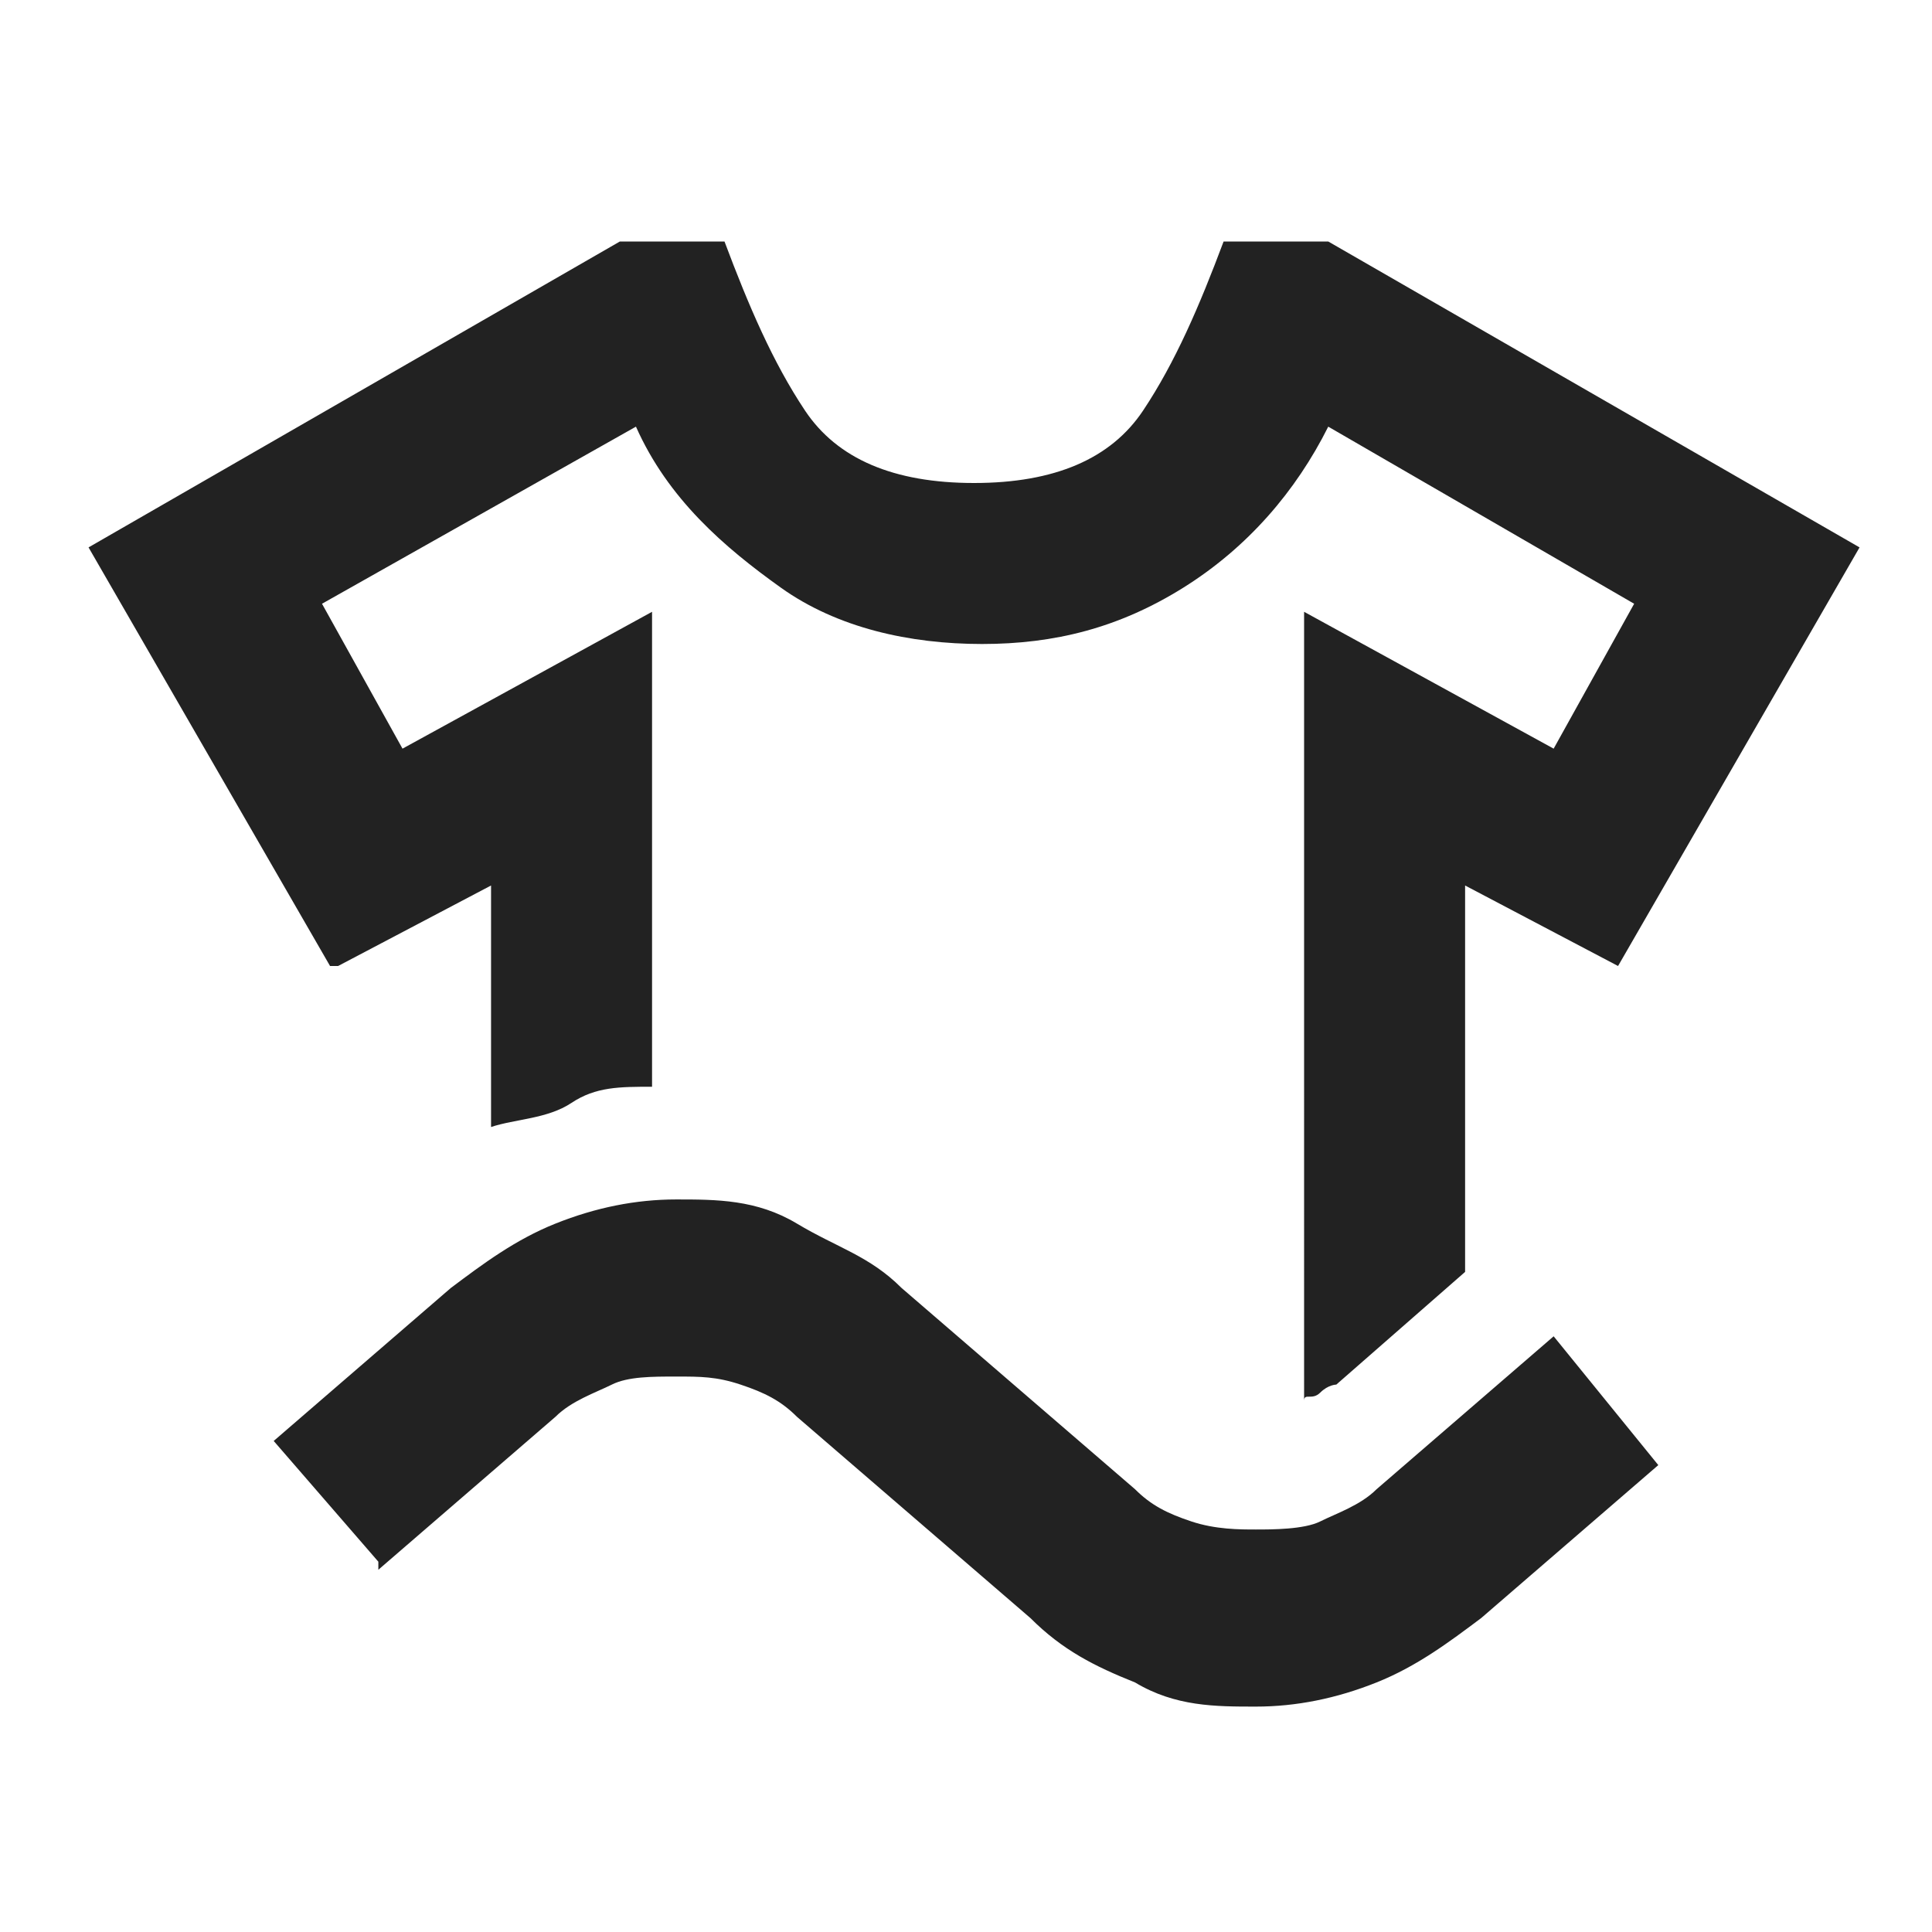 <?xml version="1.0" encoding="UTF-8"?>
<svg xmlns="http://www.w3.org/2000/svg" version="1.1" viewBox="0 0 24 24">
  <defs>
    <style>
      .cls-1 {
        fill: #222;
      }
    </style>
  </defs>
  <!-- Generator: Adobe Illustrator 28.7.1, SVG Export Plug-In . SVG Version: 1.2.0 Build 142)  -->
  <g>
    <g id="Layer_1">
      <path class="cls-1" d="M4.1,12L1.1,6.8l6.6-3.8h1.3c.3.8.6,1.5,1,2.1s1.1.9,2.1.9,1.7-.3,2.1-.9.7-1.3,1-2.1h1.3l6.6,3.8-3,5.2-1.9-1v4.8l-1.6,1.4c0,0-.1,0-.2.1s-.2,0-.2.1V7.6l3.1,1.7,1-1.8-3.8-2.2c-.4.8-1,1.5-1.8,2s-1.6.7-2.5.7-1.8-.2-2.5-.7-1.4-1.1-1.8-2l-3.9,2.2,1,1.8,3.1-1.7v5.9c-.4,0-.7,0-1,.2s-.7.2-1,.3v-3l-1.9,1ZM4.7,19.4l-1.3-1.5,2.2-1.9c.4-.3.8-.6,1.3-.8.5-.2,1-.3,1.5-.3s1,0,1.5.3.9.4,1.3.8l2.9,2.5c.2.2.4.3.7.4s.6.1.8.1.6,0,.8-.1.5-.2.7-.4l2.2-1.9,1.3,1.6-2.2,1.9c-.4.3-.8.6-1.3.8-.5.2-1,.3-1.5.3s-1,0-1.5-.3c-.5-.2-.9-.4-1.3-.8l-2.9-2.5c-.2-.2-.4-.3-.7-.4s-.5-.1-.8-.1-.6,0-.8.1-.5.2-.7.4l-2.2,1.9Z"/>
    </g>
  </g>
</svg>